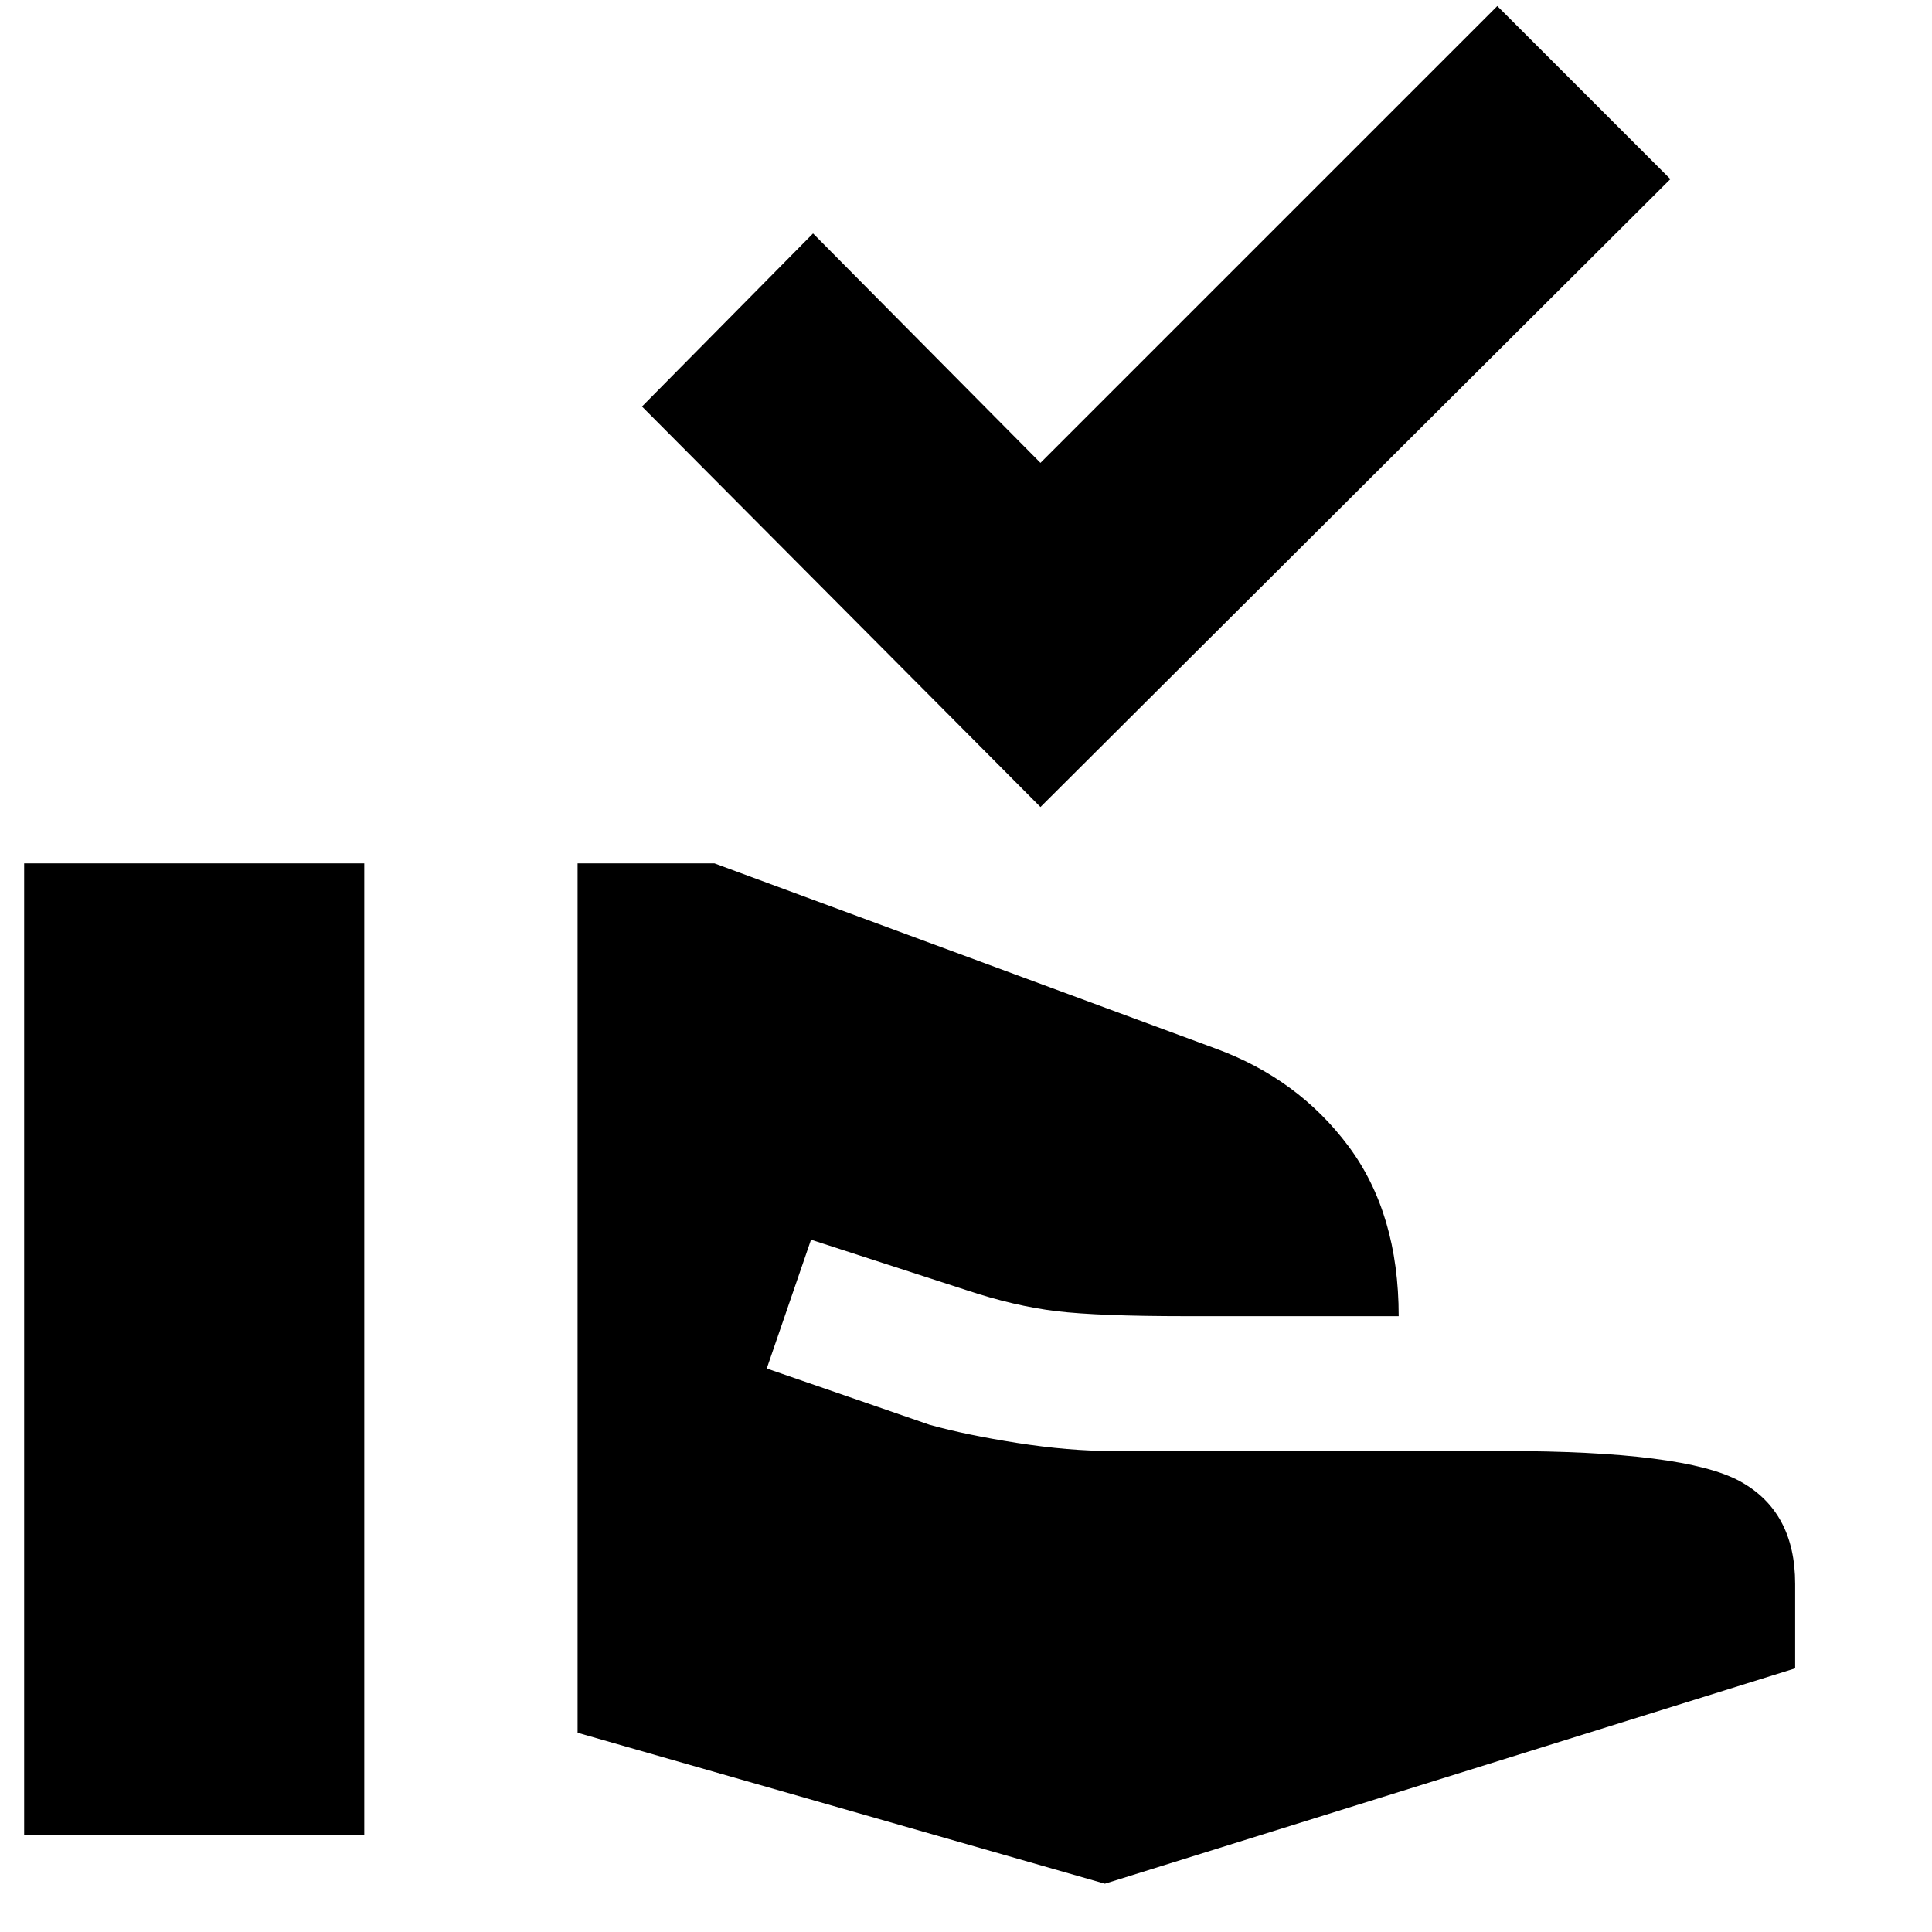 <svg xmlns="http://www.w3.org/2000/svg" height="24" width="24"><path d="M12.925 10.025 7.975 5.05 10.1 2.9l2.825 2.85L18.6.075l2.15 2.15Zm.8 13.375-6.55-1.875v-10.8h1.7l6.225 2.3q1.025.375 1.65 1.212.625.838.625 2.113h-2.65q-1.075 0-1.6-.062-.525-.063-1.125-.263l-1.925-.625-.55 1.6 2.025.7q.45.125 1.087.225.638.1 1.188.1h4.85q2.25 0 2.938.375.687.375.687 1.275v1.05ZM.3 22.8V10.725h4.225V22.8Z"/></svg>